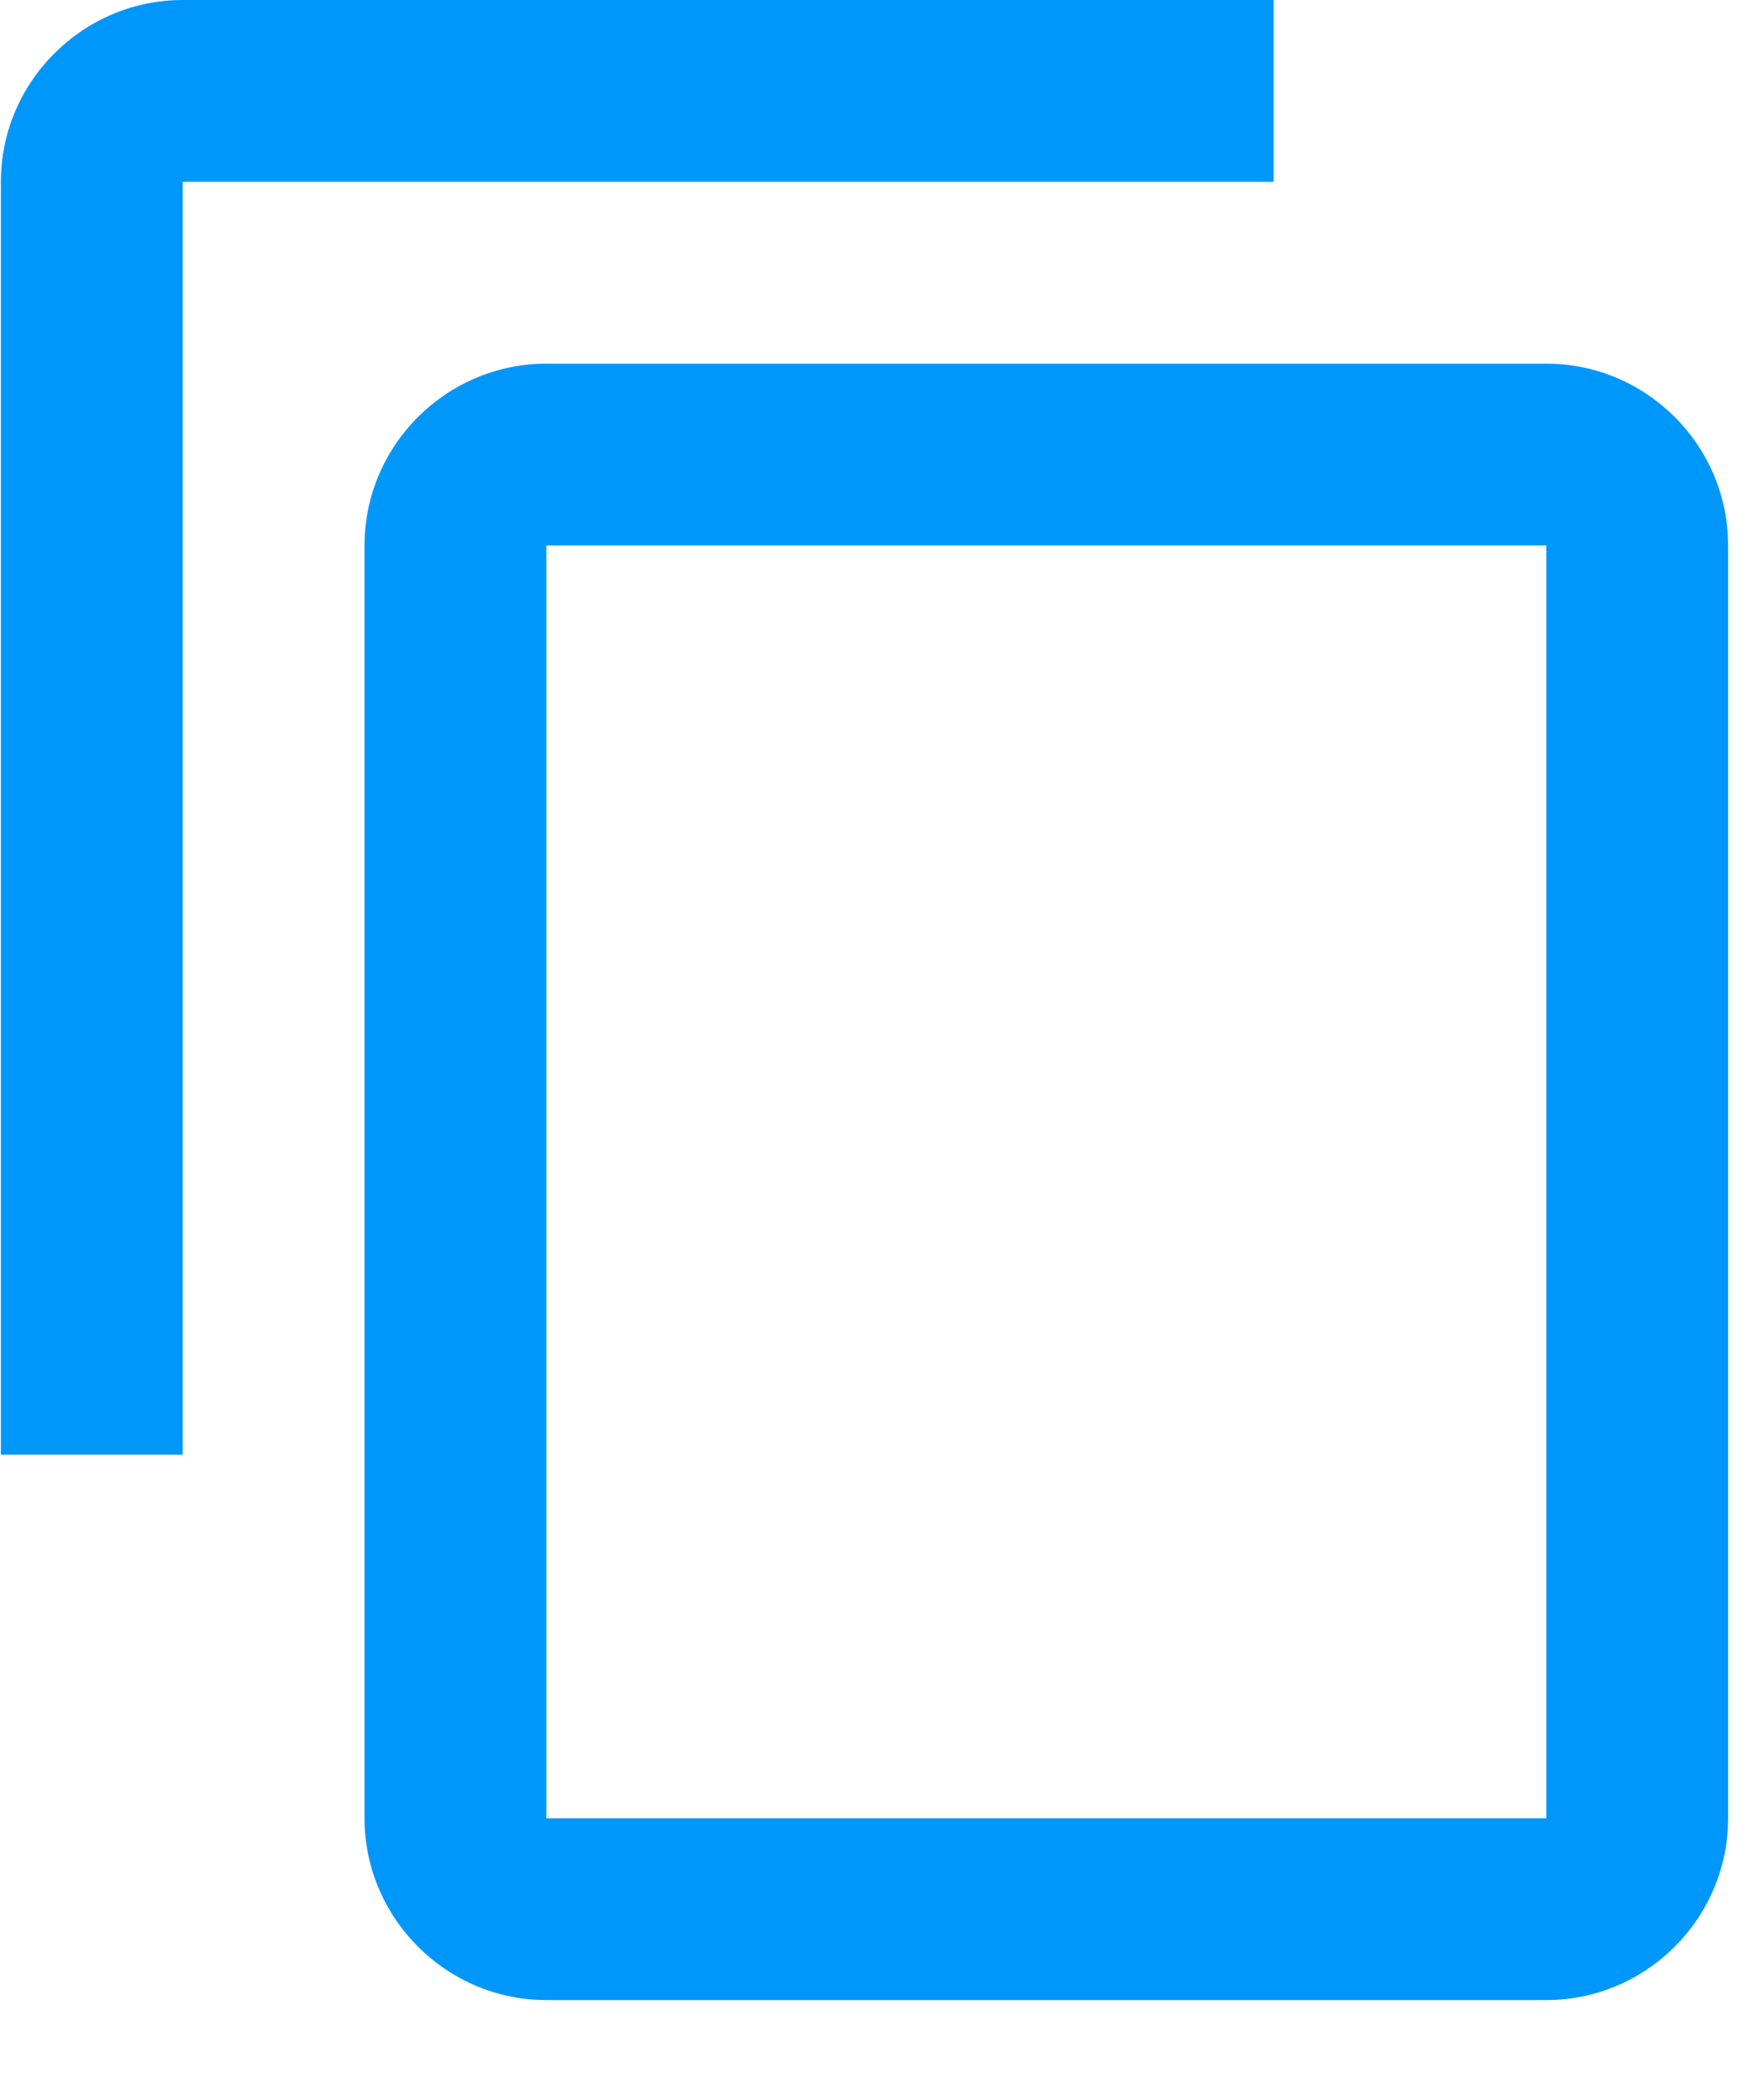 <svg width="10" height="12" viewBox="0 0 10 12" fill="none" xmlns="http://www.w3.org/2000/svg">
<path fill-rule="evenodd" clip-rule="evenodd" d="M7.278 0H1.044C0.473 0 0.005 0.468 0.005 1.039V8.312H1.044V1.039H7.278V0ZM8.836 2.078H3.122C2.551 2.078 2.083 2.545 2.083 3.117V10.39C2.083 10.961 2.551 11.429 3.122 11.429H8.836C9.408 11.429 9.875 10.961 9.875 10.39V3.117C9.875 2.545 9.408 2.078 8.836 2.078ZM3.122 10.39H8.836V3.117H3.122V10.39Z" fill="#0097FB"/>
</svg>
